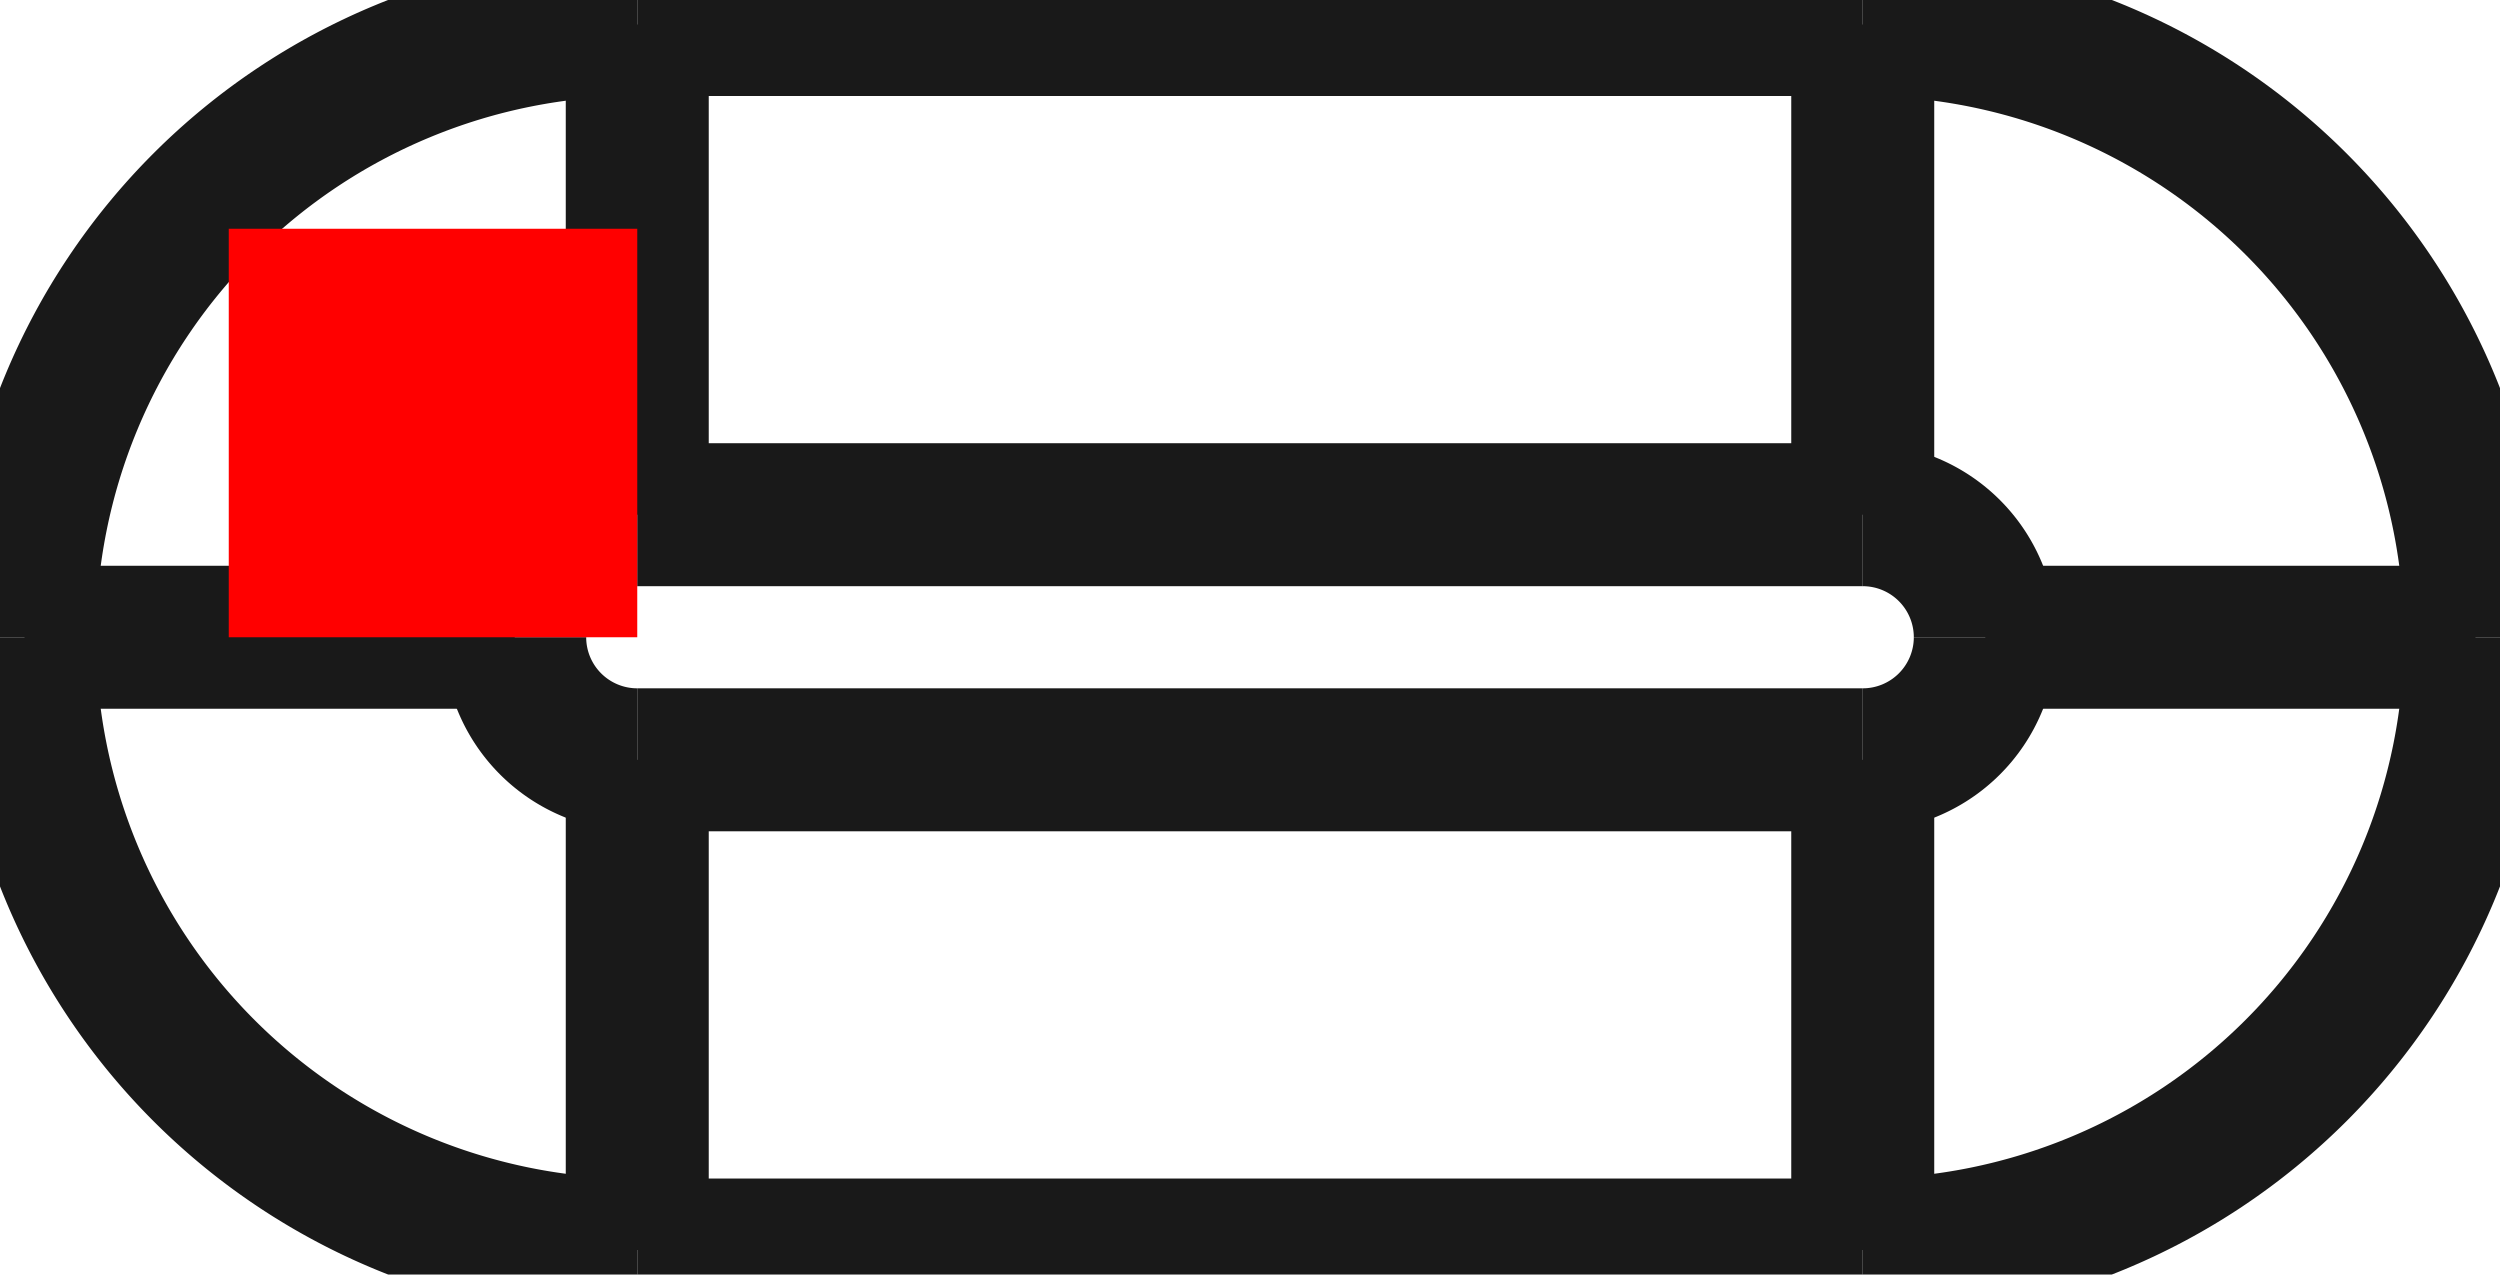 <?xml version="1.0"?>
<!DOCTYPE svg PUBLIC "-//W3C//DTD SVG 1.1//EN" "http://www.w3.org/Graphics/SVG/1.1/DTD/svg11.dtd">
<svg width="6.12mm" height="3.12mm" viewBox="0 0 6.12 3.12" xmlns="http://www.w3.org/2000/svg" version="1.1">
<g id="Shape2DView" transform="translate(0.56,1.56) scale(1,-1)">
<path id="Shape2DView_nwe0000"  d="M 1.0 1.5 L 4.0 1.5 " stroke="#191919" stroke-width="0.35 px" style="stroke-width:0.35;stroke-miterlimit:4;stroke-dasharray:none;fill:none;fill-opacity:1;fill-rule: evenodd"/>
<path id="Shape2DView_nwe0001"  d="M -0.5 1.8369701987205e-16 A 1.5 1.5 0 0 0 1 1.5" stroke="#191919" stroke-width="0.35 px" style="stroke-width:0.35;stroke-miterlimit:4;stroke-dasharray:none;fill:none;fill-opacity:1;fill-rule: evenodd"/>
<path id="Shape2DView_nwe0002"  d="M 4 1.5 A 1.5 1.5 0 0 0 5.5 -1.30196e-16" stroke="#191919" stroke-width="0.35 px" style="stroke-width:0.35;stroke-miterlimit:4;stroke-dasharray:none;fill:none;fill-opacity:1;fill-rule: evenodd"/>
<path id="Shape2DView_nwe0003"  d="M 1 -1.5 A 1.5 1.5 0 0 0 -0.5 1.30196e-16" stroke="#191919" stroke-width="0.35 px" style="stroke-width:0.35;stroke-miterlimit:4;stroke-dasharray:none;fill:none;fill-opacity:1;fill-rule: evenodd"/>
<path id="Shape2DView_nwe0004"  d="M 4.0 -1.5 L 1.0 -1.5 " stroke="#191919" stroke-width="0.35 px" style="stroke-width:0.35;stroke-miterlimit:4;stroke-dasharray:none;fill:none;fill-opacity:1;fill-rule: evenodd"/>
<path id="Shape2DView_nwe0005"  d="M 5.5 -3.6739403974424997e-16 A 1.5 1.5 0 0 0 4 -1.5" stroke="#191919" stroke-width="0.35 px" style="stroke-width:0.35;stroke-miterlimit:4;stroke-dasharray:none;fill:none;fill-opacity:1;fill-rule: evenodd"/>
<path id="Shape2DView_nwe0007"  d="M 1.0 1.5 L 1.0 1.492 L 1.0 1.47 L 1.0 1.433 L 1.0 1.381 L 1.0 1.316 L 1.0 1.238 L 1.0 1.149 L 1.0 1.048 L 1.0 0.938 L 1.0 0.821 L 1.0 0.696 L 1.0 0.567 L 1.0 0.434 L 1.0 0.3 " stroke="#191919" stroke-width="0.35 px" style="stroke-width:0.35;stroke-miterlimit:4;stroke-dasharray:none;fill:none;fill-opacity:1;fill-rule: evenodd"/>
<path id="Shape2DView_nwe0008"  d="M 1.0 0.3 L 4.0 0.3 " stroke="#191919" stroke-width="0.35 px" style="stroke-width:0.35;stroke-miterlimit:4;stroke-dasharray:none;fill:none;fill-opacity:1;fill-rule: evenodd"/>
<path id="Shape2DView_nwe0009"  d="M 4.0 1.5 L 4.0 1.492 L 4.0 1.47 L 4.0 1.433 L 4.0 1.381 L 4.0 1.316 L 4.0 1.238 L 4.0 1.149 L 4.0 1.048 L 4.0 0.938 L 4.0 0.821 L 4.0 0.696 L 4.0 0.567 L 4.0 0.434 L 4.0 0.3 " stroke="#191919" stroke-width="0.35 px" style="stroke-width:0.35;stroke-miterlimit:4;stroke-dasharray:none;fill:none;fill-opacity:1;fill-rule: evenodd"/>
<path id="Shape2DView_nwe0011"  d="M 0.7 3.6739403974409995e-17 A 0.3 0.3 0 0 0 1 0.3" stroke="#191919" stroke-width="0.35 px" style="stroke-width:0.35;stroke-miterlimit:4;stroke-dasharray:none;fill:none;fill-opacity:1;fill-rule: evenodd"/>
<path id="Shape2DView_nwe0013"  d="M 1 -0.3 A 0.3 0.3 0 0 0 0.7 2.60392e-17" stroke="#191919" stroke-width="0.35 px" style="stroke-width:0.35;stroke-miterlimit:4;stroke-dasharray:none;fill:none;fill-opacity:1;fill-rule: evenodd"/>
<path id="Shape2DView_nwe0014"  d="M 4.0 -0.3 L 1.0 -0.3 " stroke="#191919" stroke-width="0.35 px" style="stroke-width:0.35;stroke-miterlimit:4;stroke-dasharray:none;fill:none;fill-opacity:1;fill-rule: evenodd"/>
<path id="Shape2DView_nwe0015"  d="M 4.3 -7.347880794884999e-17 A 0.3 0.3 0 0 0 4 -0.3" stroke="#191919" stroke-width="0.35 px" style="stroke-width:0.35;stroke-miterlimit:4;stroke-dasharray:none;fill:none;fill-opacity:1;fill-rule: evenodd"/>
<path id="Shape2DView_nwe0016"  d="M 4 0.3 A 0.3 0.3 0 0 0 4.3 -2.60392e-17" stroke="#191919" stroke-width="0.35 px" style="stroke-width:0.35;stroke-miterlimit:4;stroke-dasharray:none;fill:none;fill-opacity:1;fill-rule: evenodd"/>
<path id="Shape2DView_nwe0018"  d="M 1.0 -1.5 L 1.0 -1.492 L 1.0 -1.47 L 1.0 -1.433 L 1.0 -1.381 L 1.0 -1.316 L 1.0 -1.238 L 1.0 -1.149 L 1.0 -1.048 L 1.0 -0.938 L 1.0 -0.821 L 1.0 -0.696 L 1.0 -0.567 L 1.0 -0.434 L 1.0 -0.3 " stroke="#191919" stroke-width="0.35 px" style="stroke-width:0.35;stroke-miterlimit:4;stroke-dasharray:none;fill:none;fill-opacity:1;fill-rule: evenodd"/>
<path id="Shape2DView_nwe0019"  d="M 4 -1.5 L 4 -1.492 L 4 -1.47 L 4 -1.433 L 4 -1.381 L 4 -1.316 L 4 -1.238 L 4 -1.149 L 4 -1.048 L 4 -0.938 L 4 -0.821 L 4 -0.696 L 4 -0.567 L 4 -0.434 L 4.0 -0.3 " stroke="#191919" stroke-width="0.35 px" style="stroke-width:0.35;stroke-miterlimit:4;stroke-dasharray:none;fill:none;fill-opacity:1;fill-rule: evenodd"/>
<path id="Shape2DView_nwe0020"  d="M -0.5 1.30196094988938e-16 L -0.492 1.2954117841453009e-16 L -0.47 1.2758466464722103e-16 L -0.433 1.2435115798283043e-16 L -0.381 1.1988132164378728e-16 L -0.316 1.1423136641551447e-16 L -0.238 1.0747234376318799e-16 L -0.149 9.968925231833707e-17 L -0.048 9.097996897173556e-17 L 0.062 8.145401801471087e-17 L 0.179 7.123119380763313e-17 L 0.304 6.044005429632703e-17 L 0.433 4.921630432131228e-17 L 0.566 3.77010890506961e-17 L 0.7 2.6039218997790007e-17 " stroke="#191919" stroke-width="0.35 px" style="stroke-width:0.35;stroke-miterlimit:4;stroke-dasharray:none;fill:none;fill-opacity:1;fill-rule: evenodd"/>
<path id="Shape2DView_nwe0021"  d="M 5.5 -1.3019609498860398e-16 L 5.492 -1.2954117841419775e-16 L 5.47 -1.2758466464689365e-16 L 5.433 -1.2435115798251124e-16 L 5.381 -1.1988132164347943e-16 L 5.316 -1.1423136641522094e-16 L 5.238 -1.0747234376291158e-16 L 5.149 -9.968925231808038e-17 L 5.048 -9.097996897150096e-17 L 4.938 -8.145401801450042e-17 L 4.821 -7.123119380744857e-17 L 4.696 -6.044005429616984e-17 L 4.567 -4.921630432118353e-17 L 4.434 -3.7701089050596535e-17 L 4.3 -2.6039218997720005e-17 " stroke="#191919" stroke-width="0.35 px" style="stroke-width:0.35;stroke-miterlimit:4;stroke-dasharray:none;fill:none;fill-opacity:1;fill-rule: evenodd"/>
<title>b'Shape2DView'</title>
</g>
<g id="Rectangle" transform="translate(0.56,1.56) scale(1,-1)">
<rect fill="#ff0000" id="origin" width="1" height="1" x="0" y="0" />
<title>b'Rectangle'</title>
</g>
</svg>